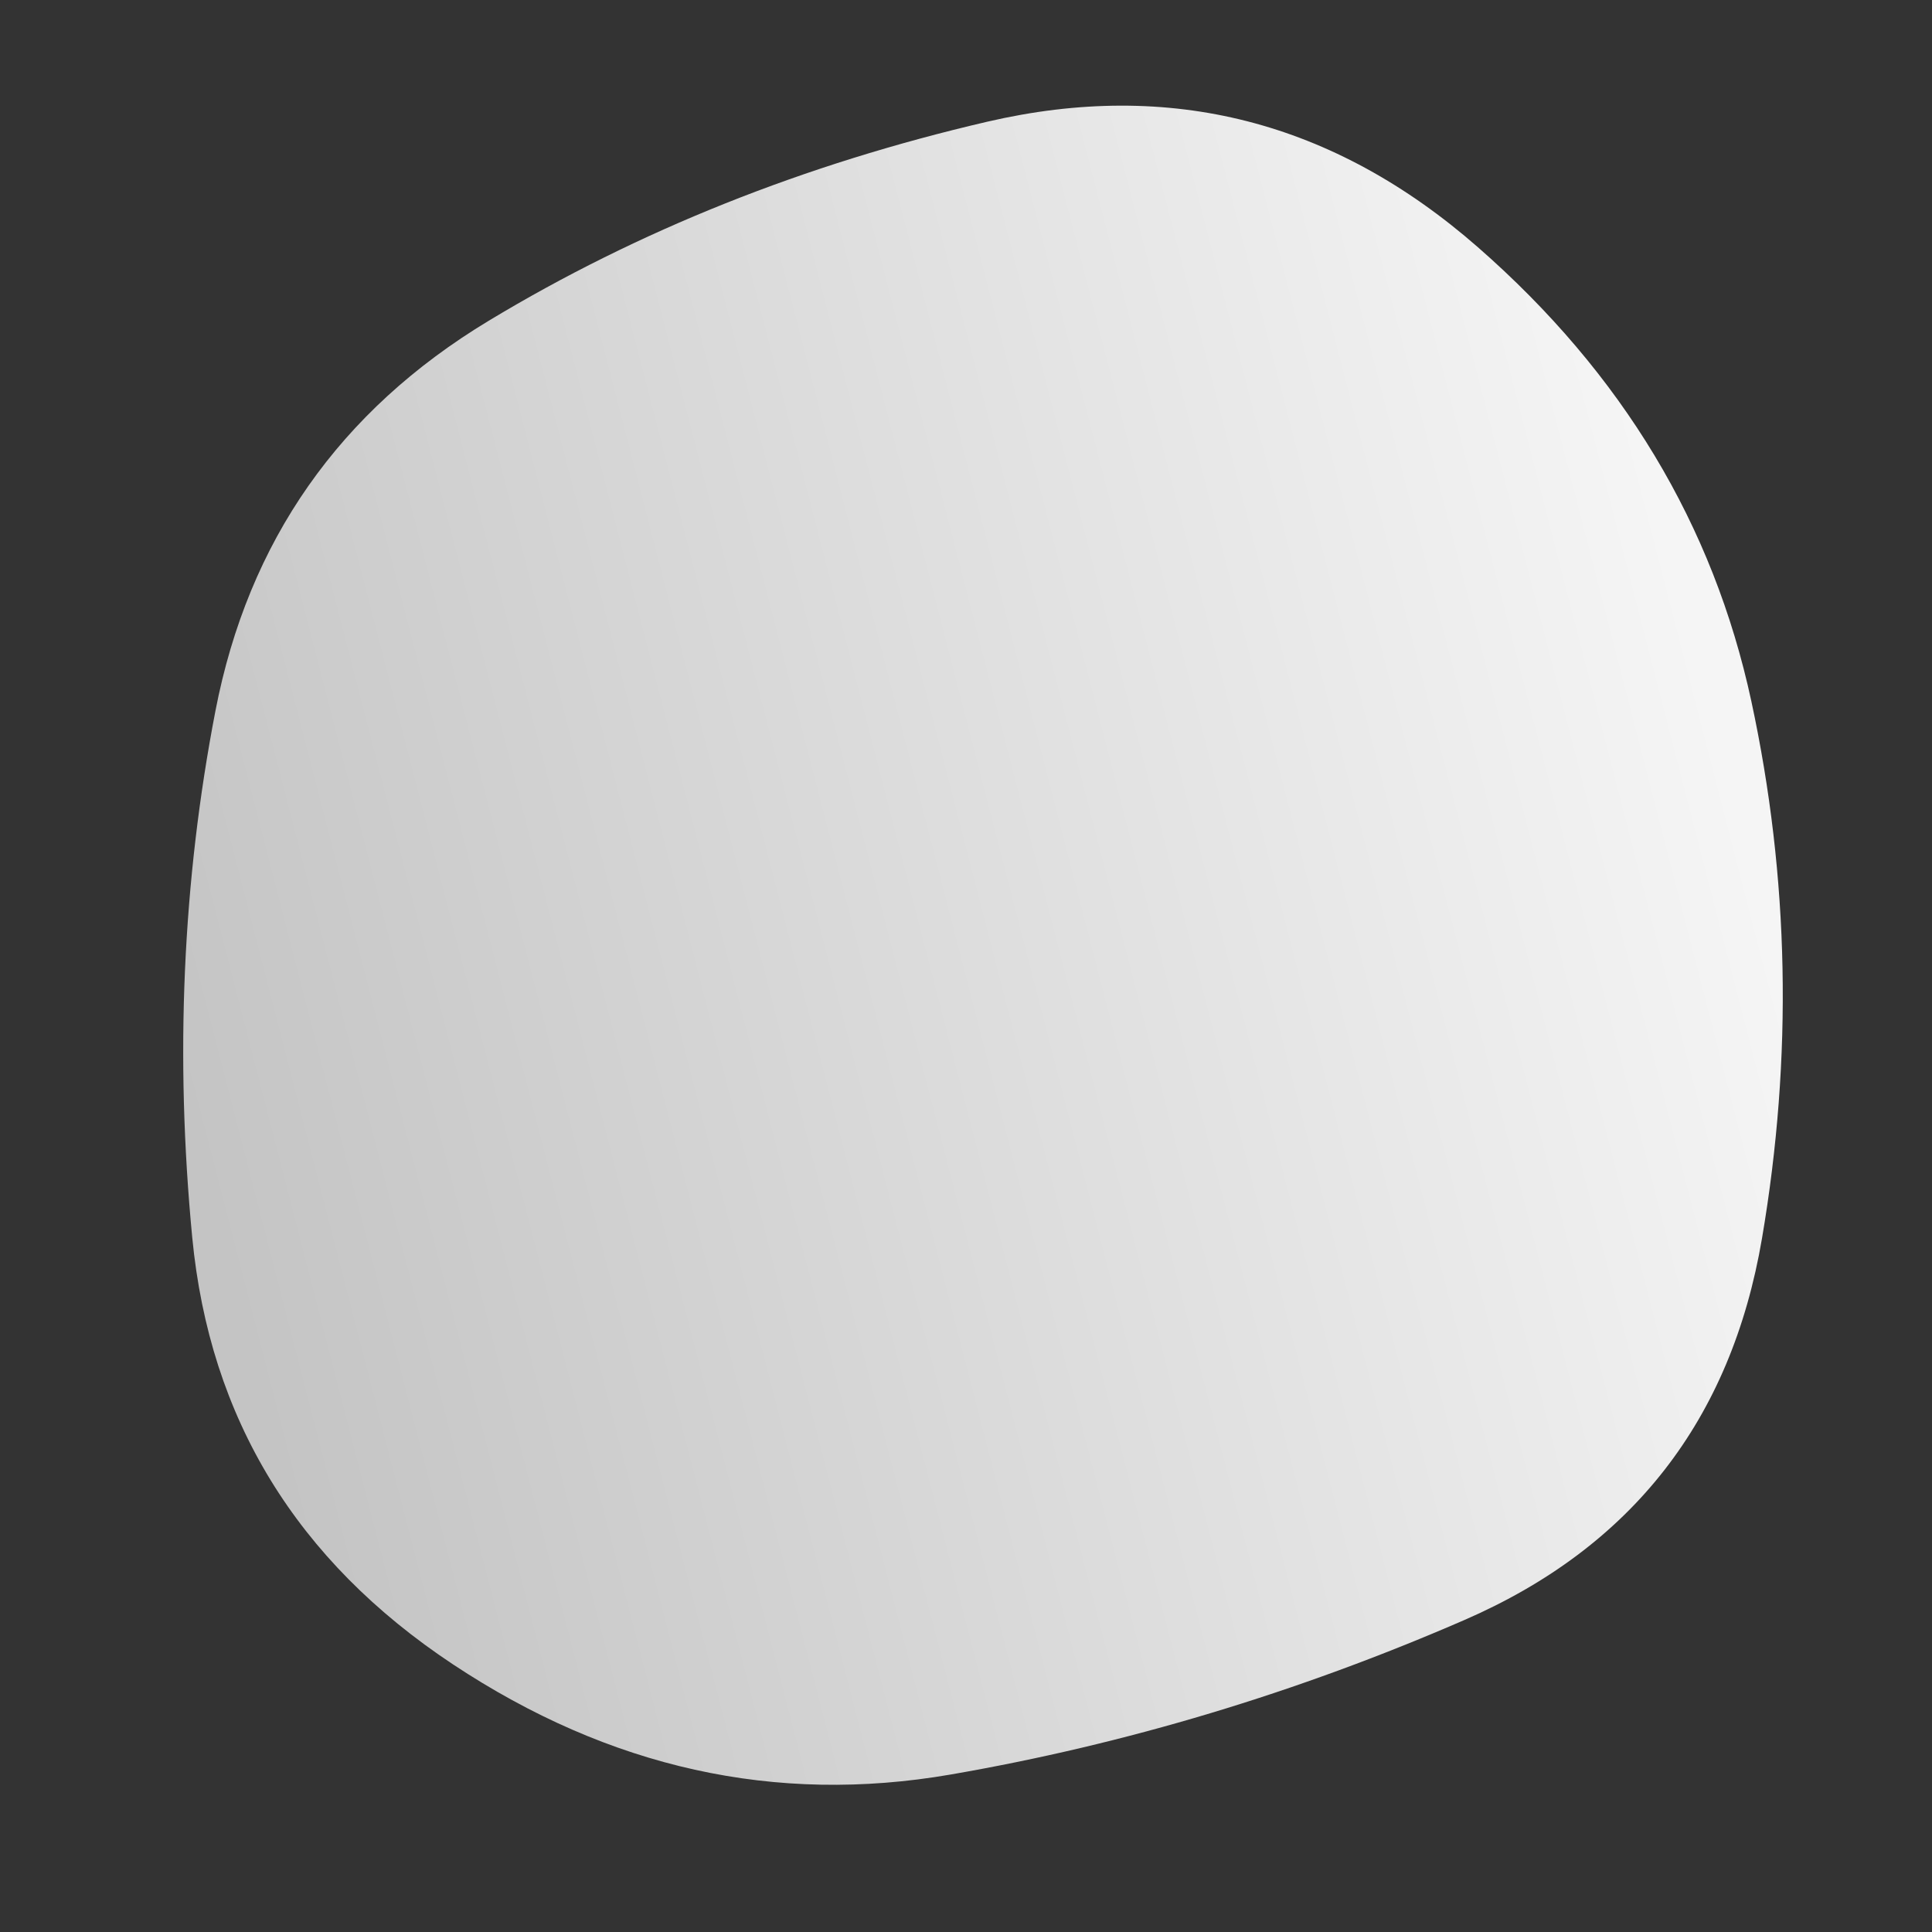 <svg viewBox="0 0 1000 1000" xmlns="http://www.w3.org/2000/svg"><rect x="0" y="0" width="1000" height="1000" fill="#333333" stroke="none"/><defs><linearGradient id="b" gradientTransform="rotate(-15 .5 .5)"><stop offset="0%" stop-color="#C4C4C4"/><stop offset="100%" stop-color="#F5F5F5"/></linearGradient><clipPath id="a"><path fill="currentColor" d="M912 641q-24 141-154 197.5t-266 80q-136 23.5-257.5-57t-135-221Q86 500 111.5 368T253 166Q369 96 511 63t254 65q112 98 141.5 235t5.5 278Z"/></clipPath></defs><g clip-path="url(#a)"><path fill="url(#b)" d="M912 641q-24 141-154 197.5t-266 80q-136 23.5-257.5-57t-135-221Q86 500 111.5 368T253 166Q369 96 511 63t254 65q112 98 141.5 235t5.5 278Z"/></g></svg>